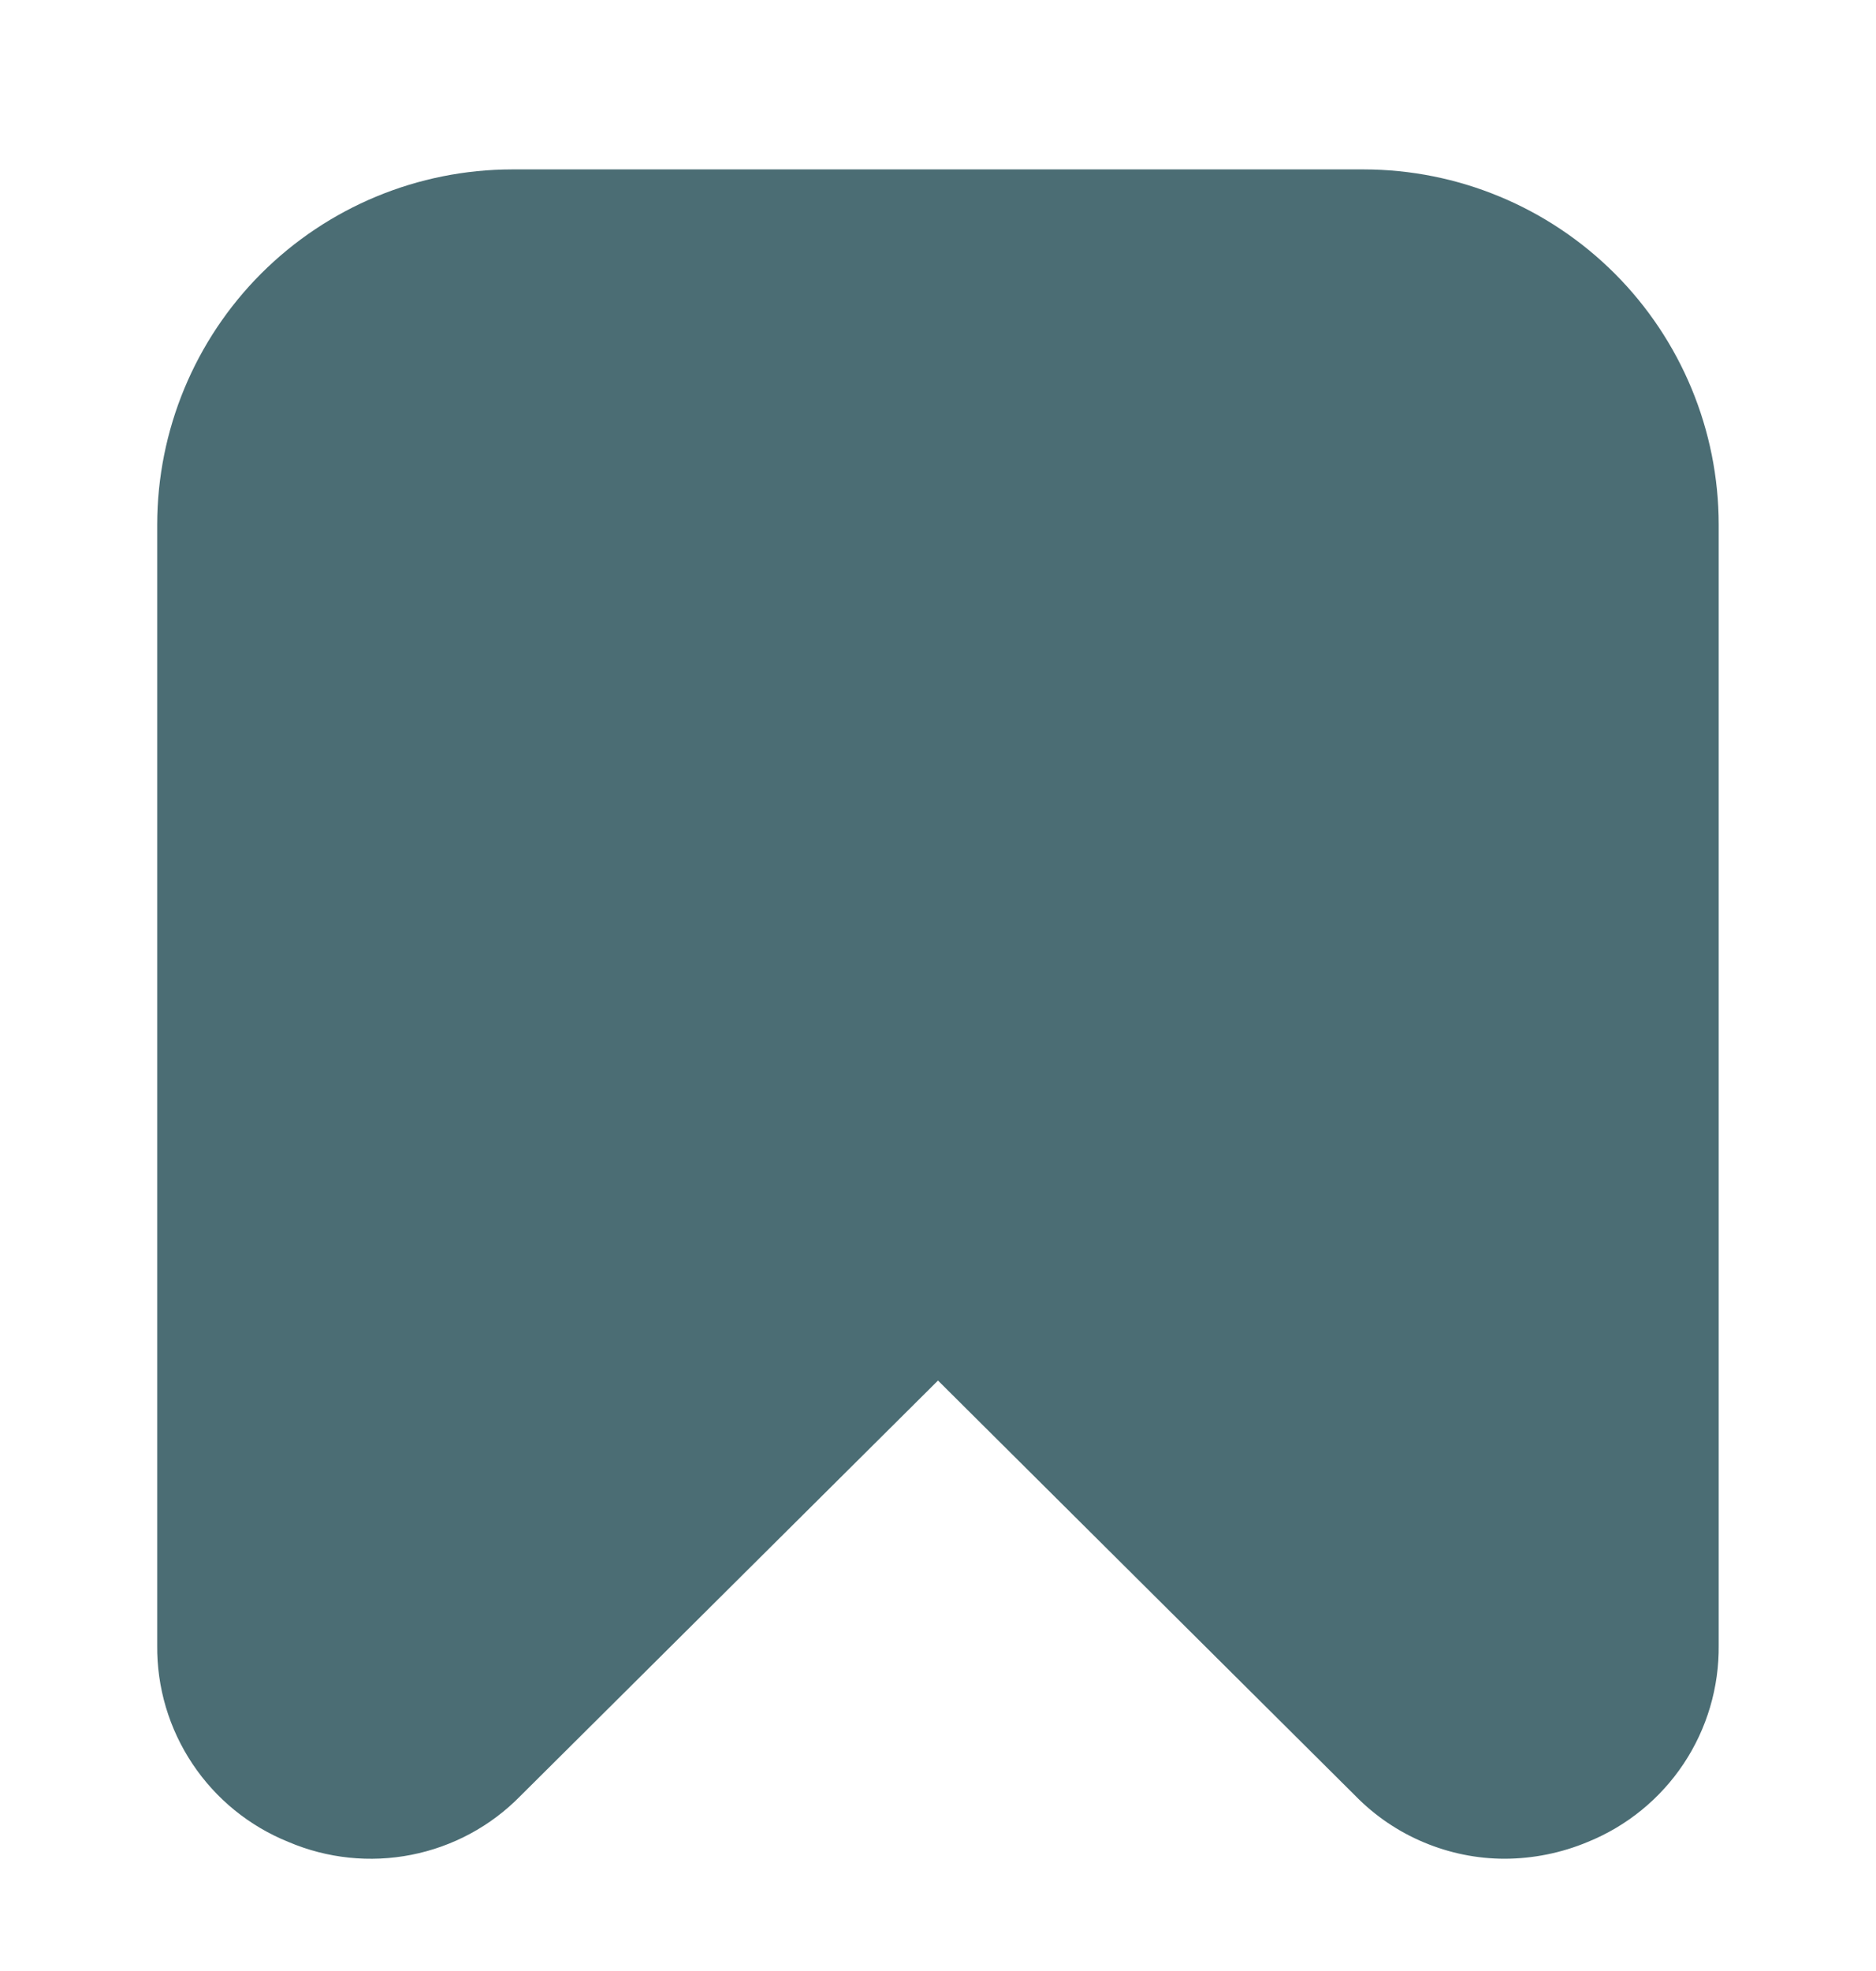 <svg width="20" height="21" viewBox="0 0 20 21" fill="none" xmlns="http://www.w3.org/2000/svg">
<path d="M3.075 19.625C3.488 19.801 3.945 19.849 4.386 19.762C4.827 19.675 5.231 19.458 5.546 19.137L10 14.709L14.453 19.137C14.66 19.348 14.908 19.516 15.181 19.63C15.453 19.744 15.746 19.804 16.042 19.804C16.346 19.803 16.647 19.742 16.927 19.625C17.344 19.456 17.7 19.166 17.949 18.792C18.198 18.418 18.328 17.977 18.323 17.528V5.588C18.322 4.585 17.923 3.623 17.214 2.914C16.504 2.205 15.543 1.806 14.54 1.805L5.459 1.805C4.456 1.806 3.495 2.205 2.785 2.914C2.076 3.623 1.677 4.585 1.676 5.588V17.528C1.671 17.978 1.802 18.419 2.052 18.793C2.301 19.167 2.658 19.457 3.075 19.625Z" fill="#4B6D74"/>
</svg>
